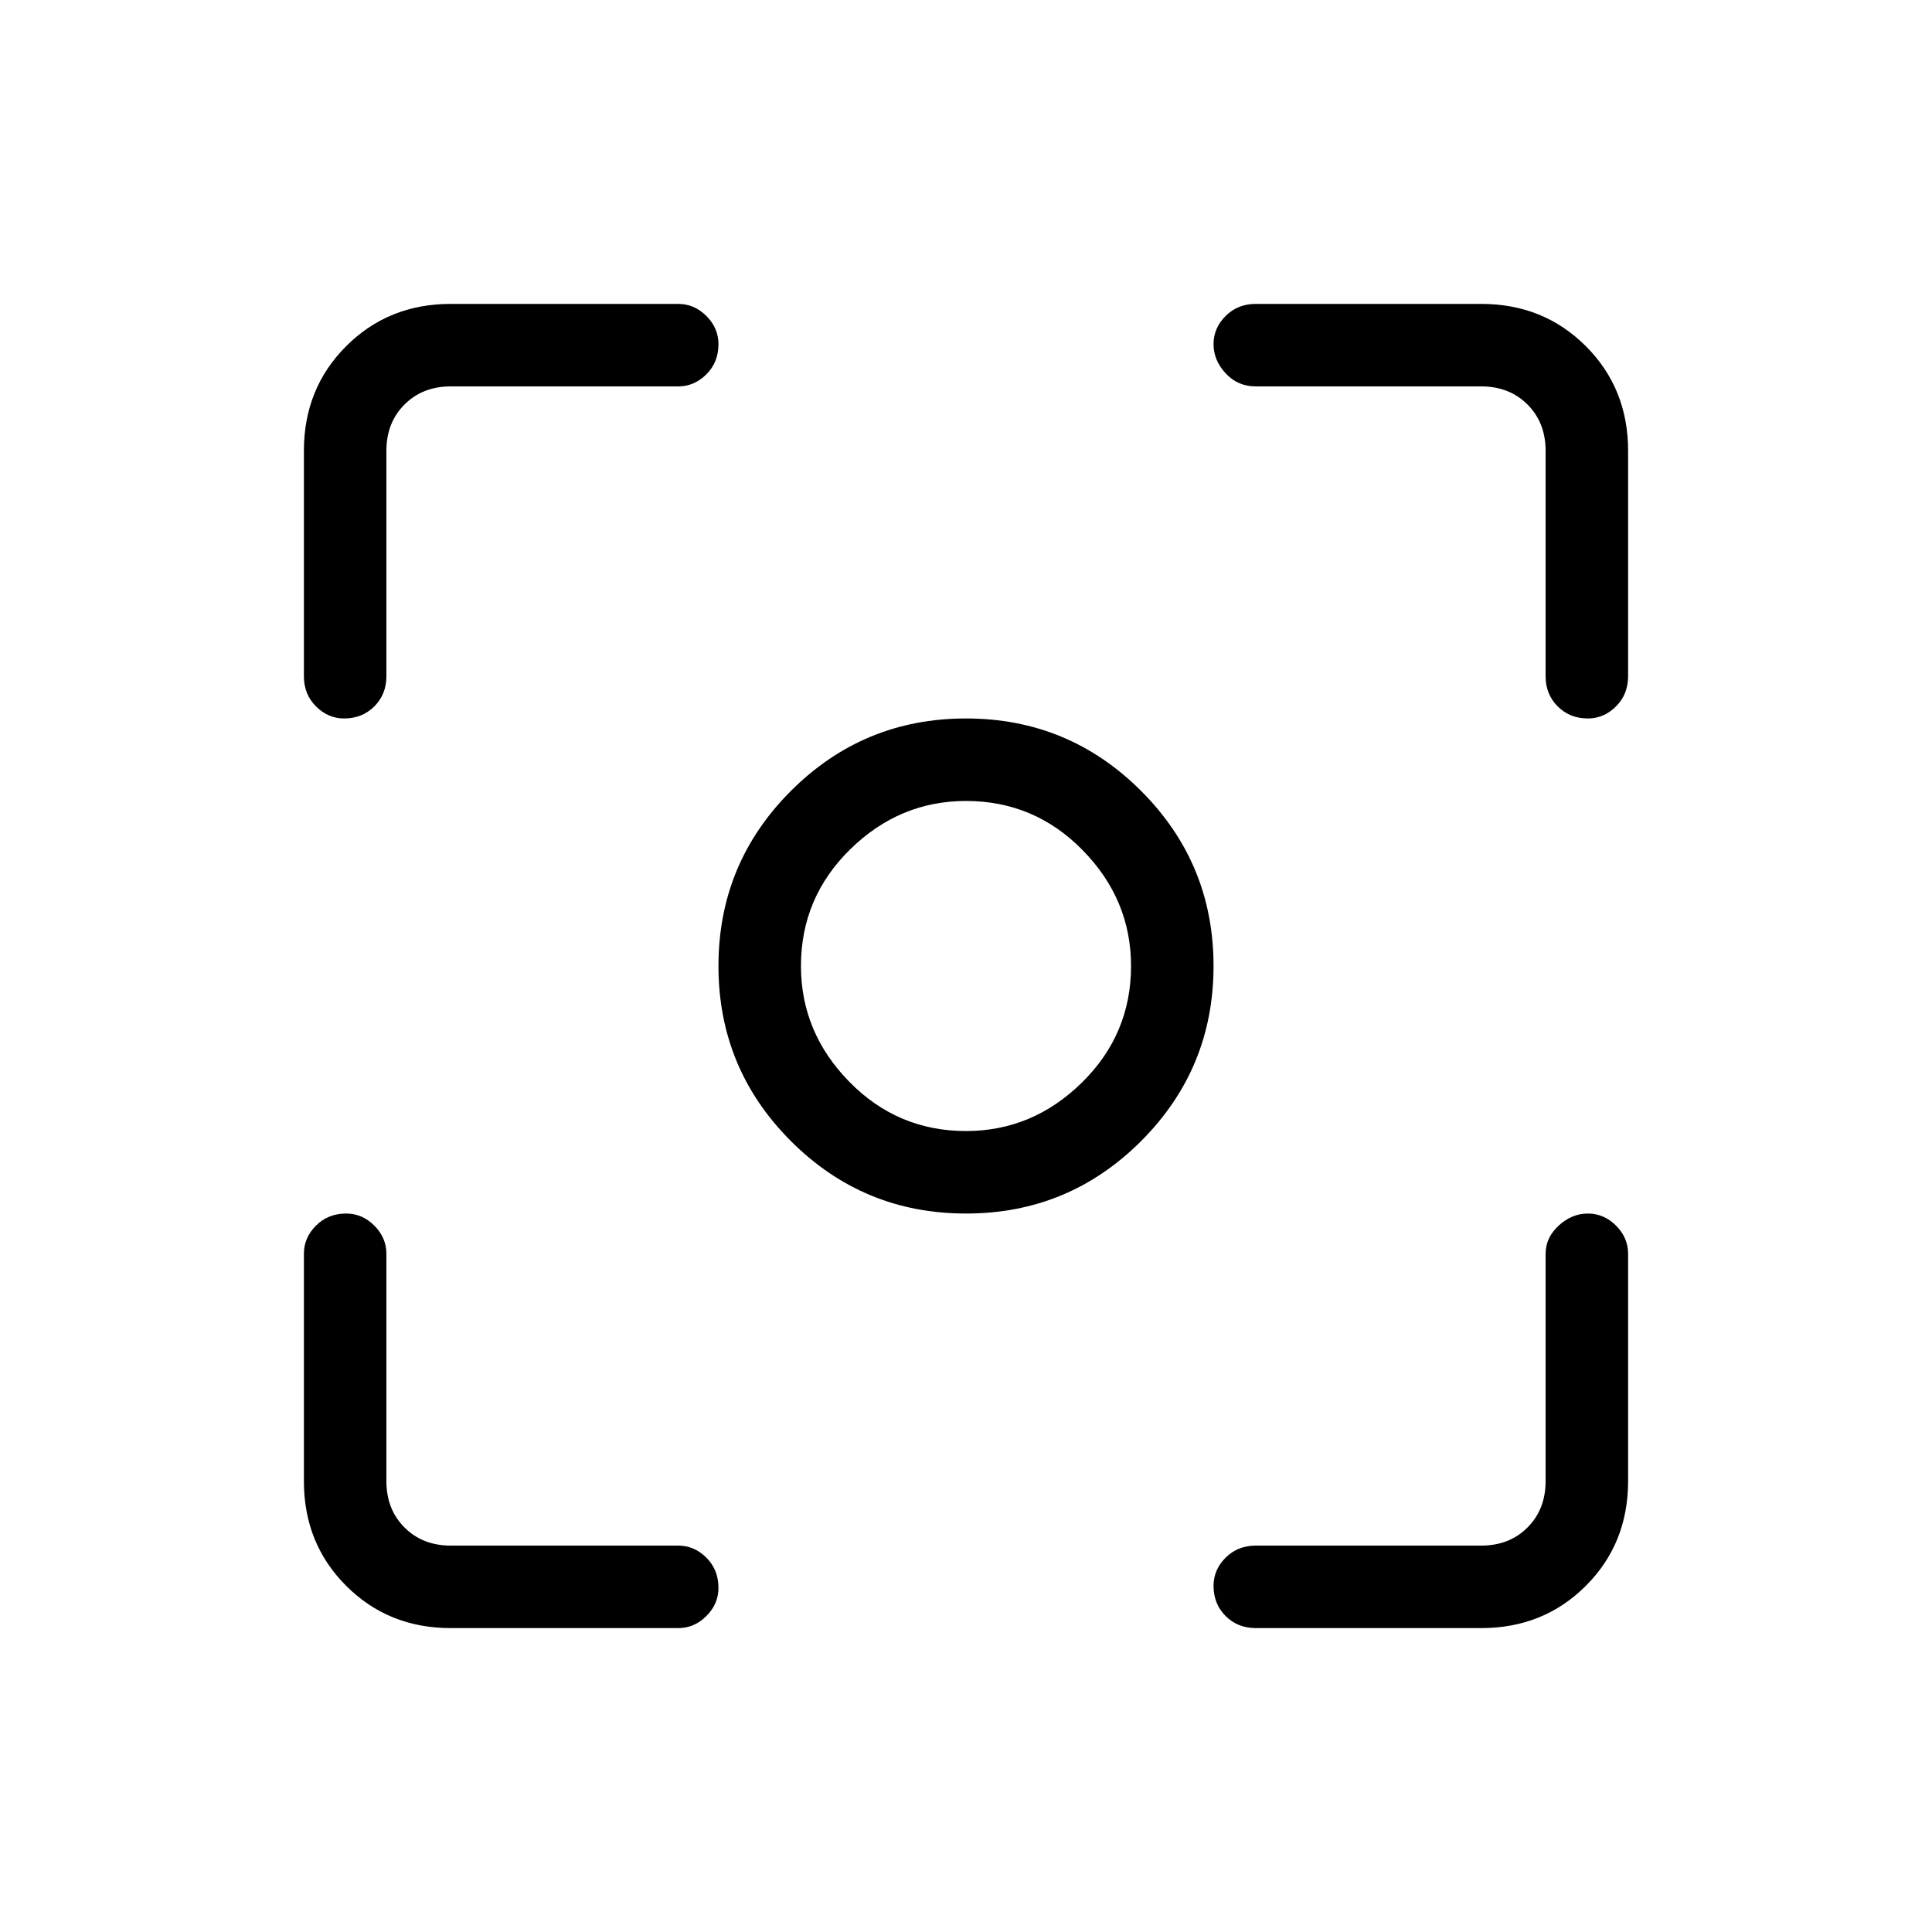 <svg xmlns="http://www.w3.org/2000/svg" height="40" width="40"><path d="M20 25.125q-2.125 0-3.625-1.5T14.875 20q0-2.125 1.5-3.625t3.625-1.5q2.125 0 3.625 1.5t1.5 3.625q0 2.125-1.5 3.625T20 25.125ZM20 20Zm0 3.417q1.375 0 2.396-1T23.417 20q0-1.375-1-2.396T20 16.583q-1.375 0-2.396 1T16.583 20q0 1.375 1 2.396T20 23.417ZM7.125 14.875q-.333 0-.583-.25-.25-.25-.25-.625V9.333q0-1.291.875-2.166t2.166-.875h4.709q.333 0 .583.25.25.25.25.583 0 .375-.25.625t-.583.25H9.333q-.583 0-.958.375T8 9.333V14q0 .375-.25.625t-.625.25Zm2.208 18.833q-1.291 0-2.166-.875t-.875-2.166v-4.709q0-.333.25-.583.25-.25.625-.25.333 0 .583.25.25.25.25.583v4.709q0 .583.375.958t.958.375h4.709q.333 0 .583.25.25.25.25.625 0 .333-.25.583-.25.25-.583.25Zm16.667 0q-.375 0-.625-.25t-.25-.625q0-.333.25-.583.25-.25.625-.25h4.667q.583 0 .958-.375t.375-.958v-4.709q0-.333.271-.583.271-.25.604-.25.333 0 .583.25.25.25.25.583v4.709q0 1.291-.875 2.166t-2.166.875Zm6.875-18.833q-.375 0-.625-.25T32 14V9.333q0-.583-.375-.958T30.667 8H26q-.375 0-.625-.271t-.25-.604q0-.333.25-.583.25-.25.625-.25h4.667q1.291 0 2.166.875t.875 2.166V14q0 .375-.25.625t-.583.25Z"/></svg>